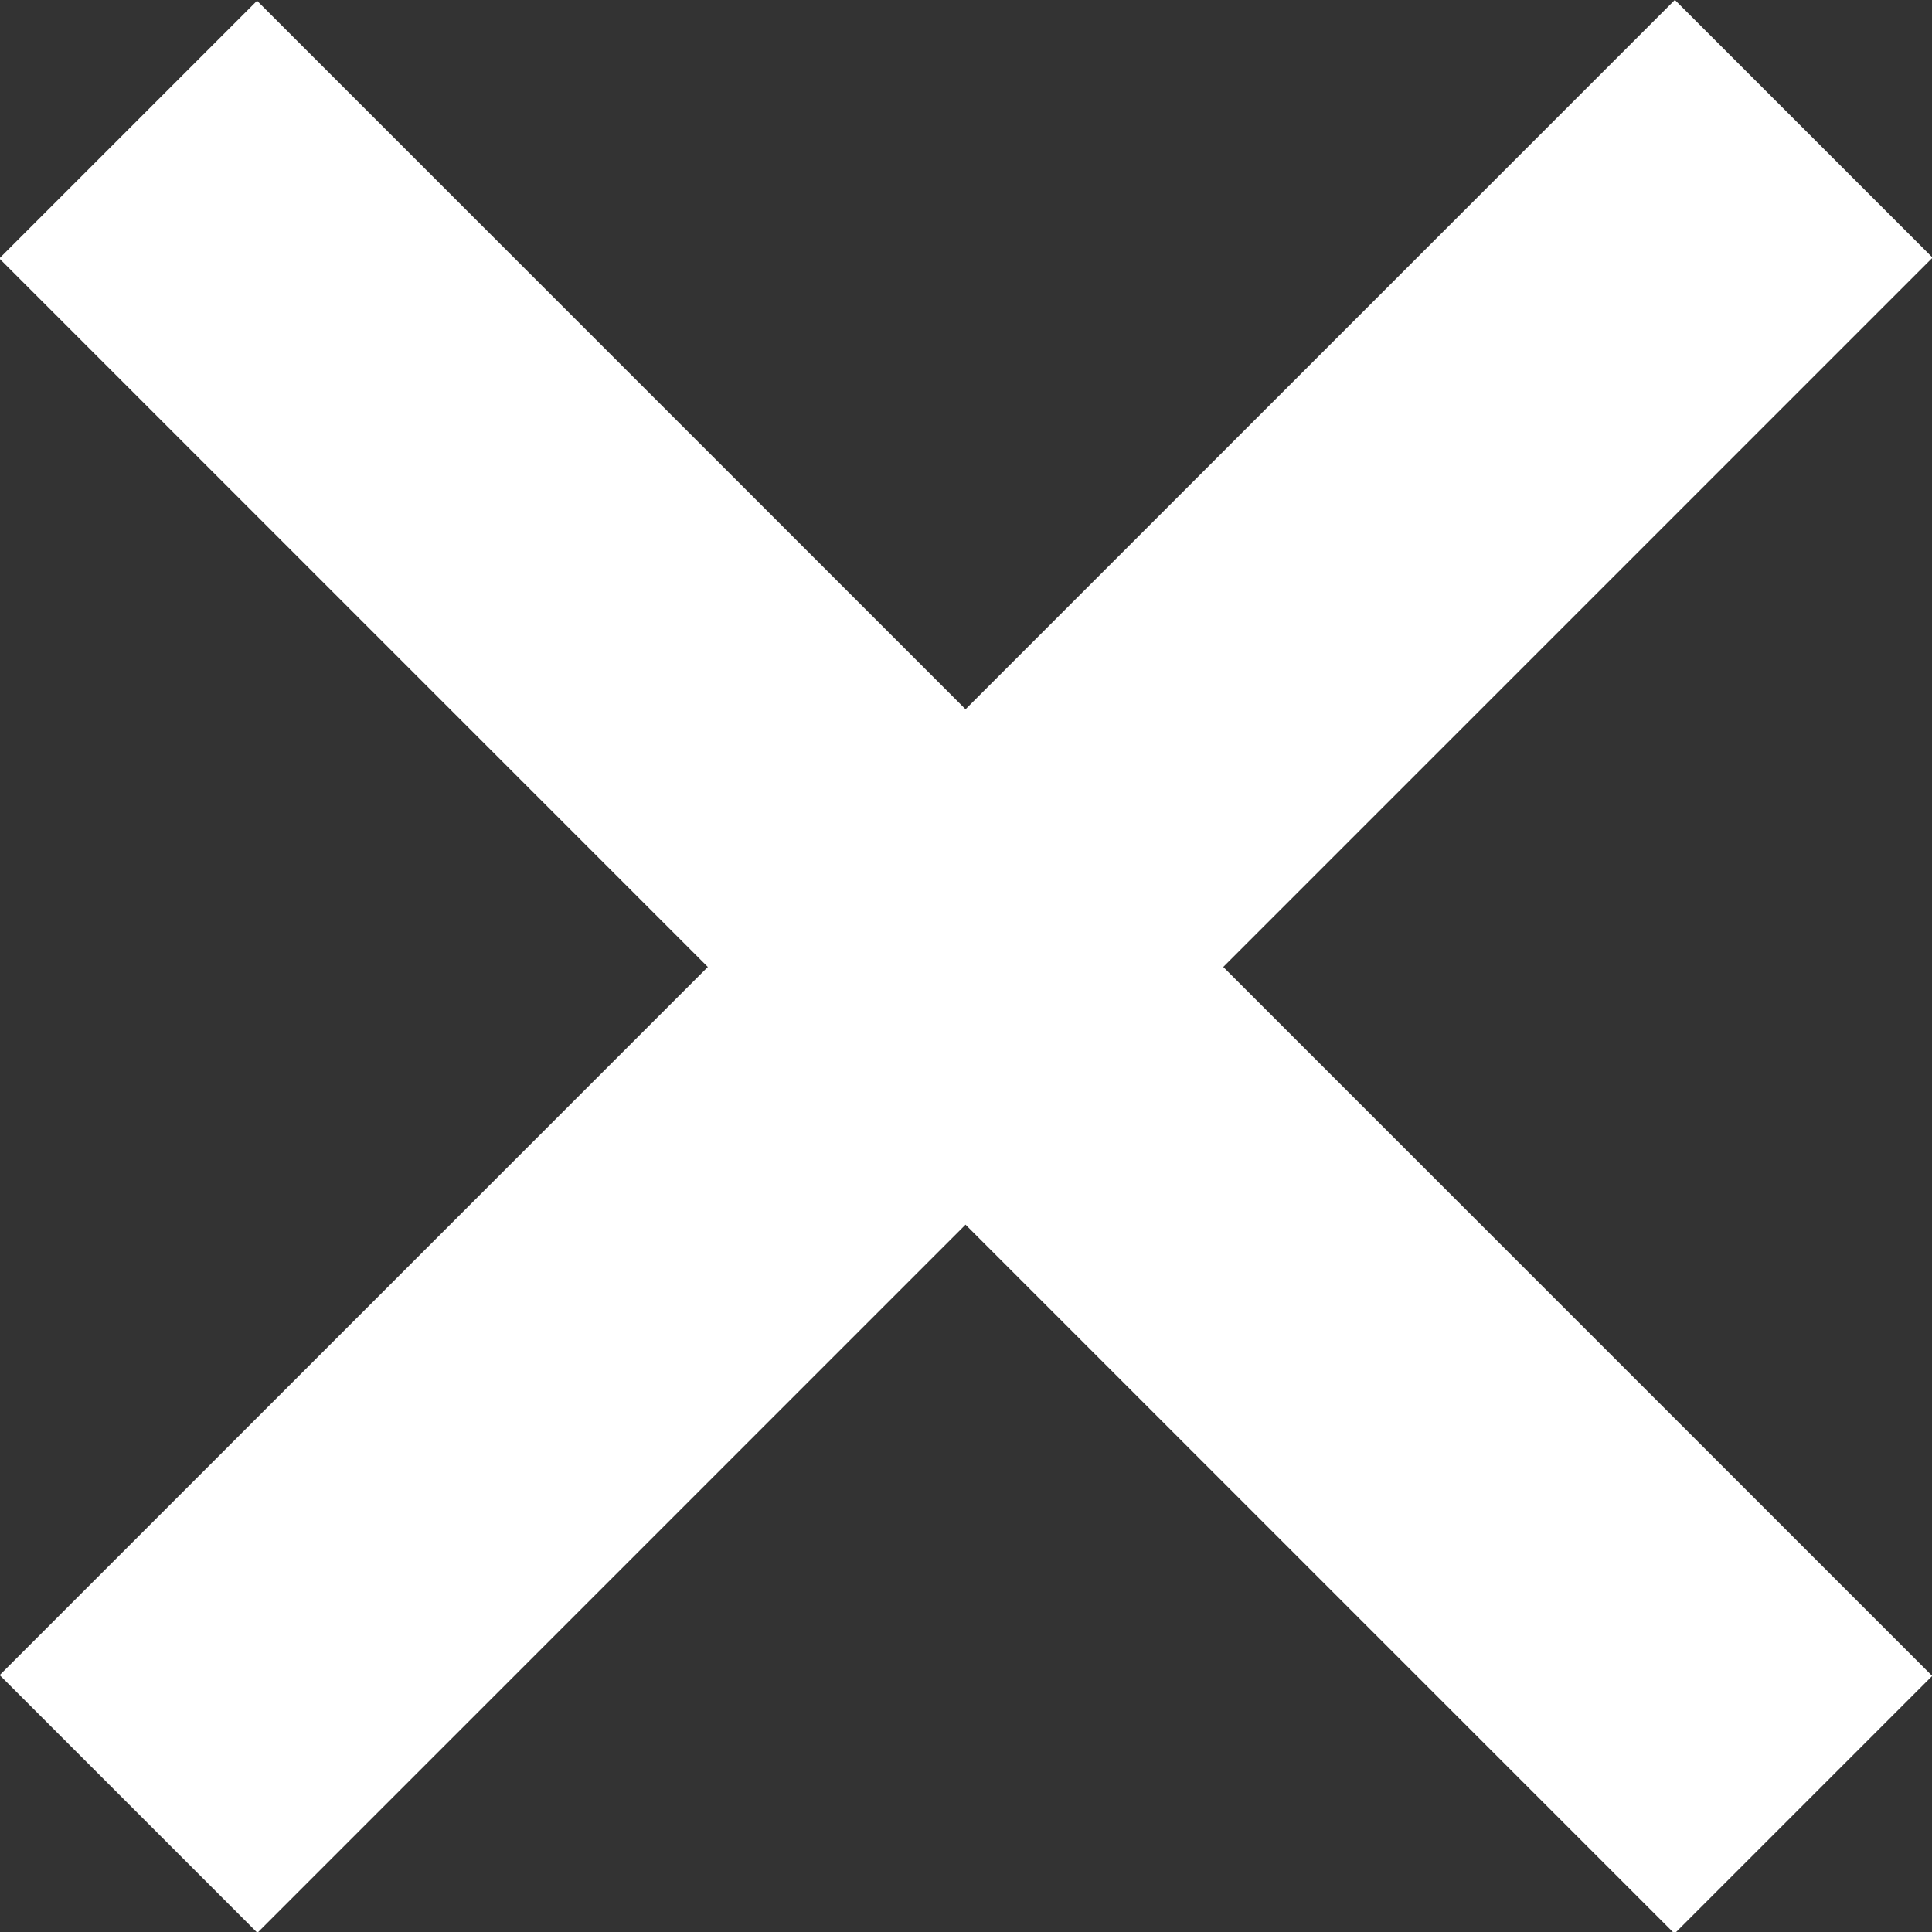 <?xml version="1.0" encoding="utf-8"?>
<!-- Generator: Adobe Illustrator 21.0.2, SVG Export Plug-In . SVG Version: 6.00 Build 0)  -->
<svg version="1.1" id="Warstwa_1" xmlns="http://www.w3.org/2000/svg" xmlns:xlink="http://www.w3.org/1999/xlink" x="0px" y="0px"
	 width="21.2px" height="21.2px" viewBox="0 0 21.2 21.2" fill="#fff"
	 enable-background="new 0 0 21.2 21.2" xml:space="preserve">
<rect x="0" y="0" width="21.2" height="21.2" fill="#333333" stroke="none"/>
<g>
	<rect x="8.6" y="-2.4" transform="matrix(0.707 -0.707 0.707 0.707 -4.391 10.613)" width="4" height="26"/>
	<rect x="-2.4" y="8.6" transform="matrix(0.707 -0.707 0.707 0.707 -4.387 10.604)" width="26" height="4"/>
</g>
</svg>
